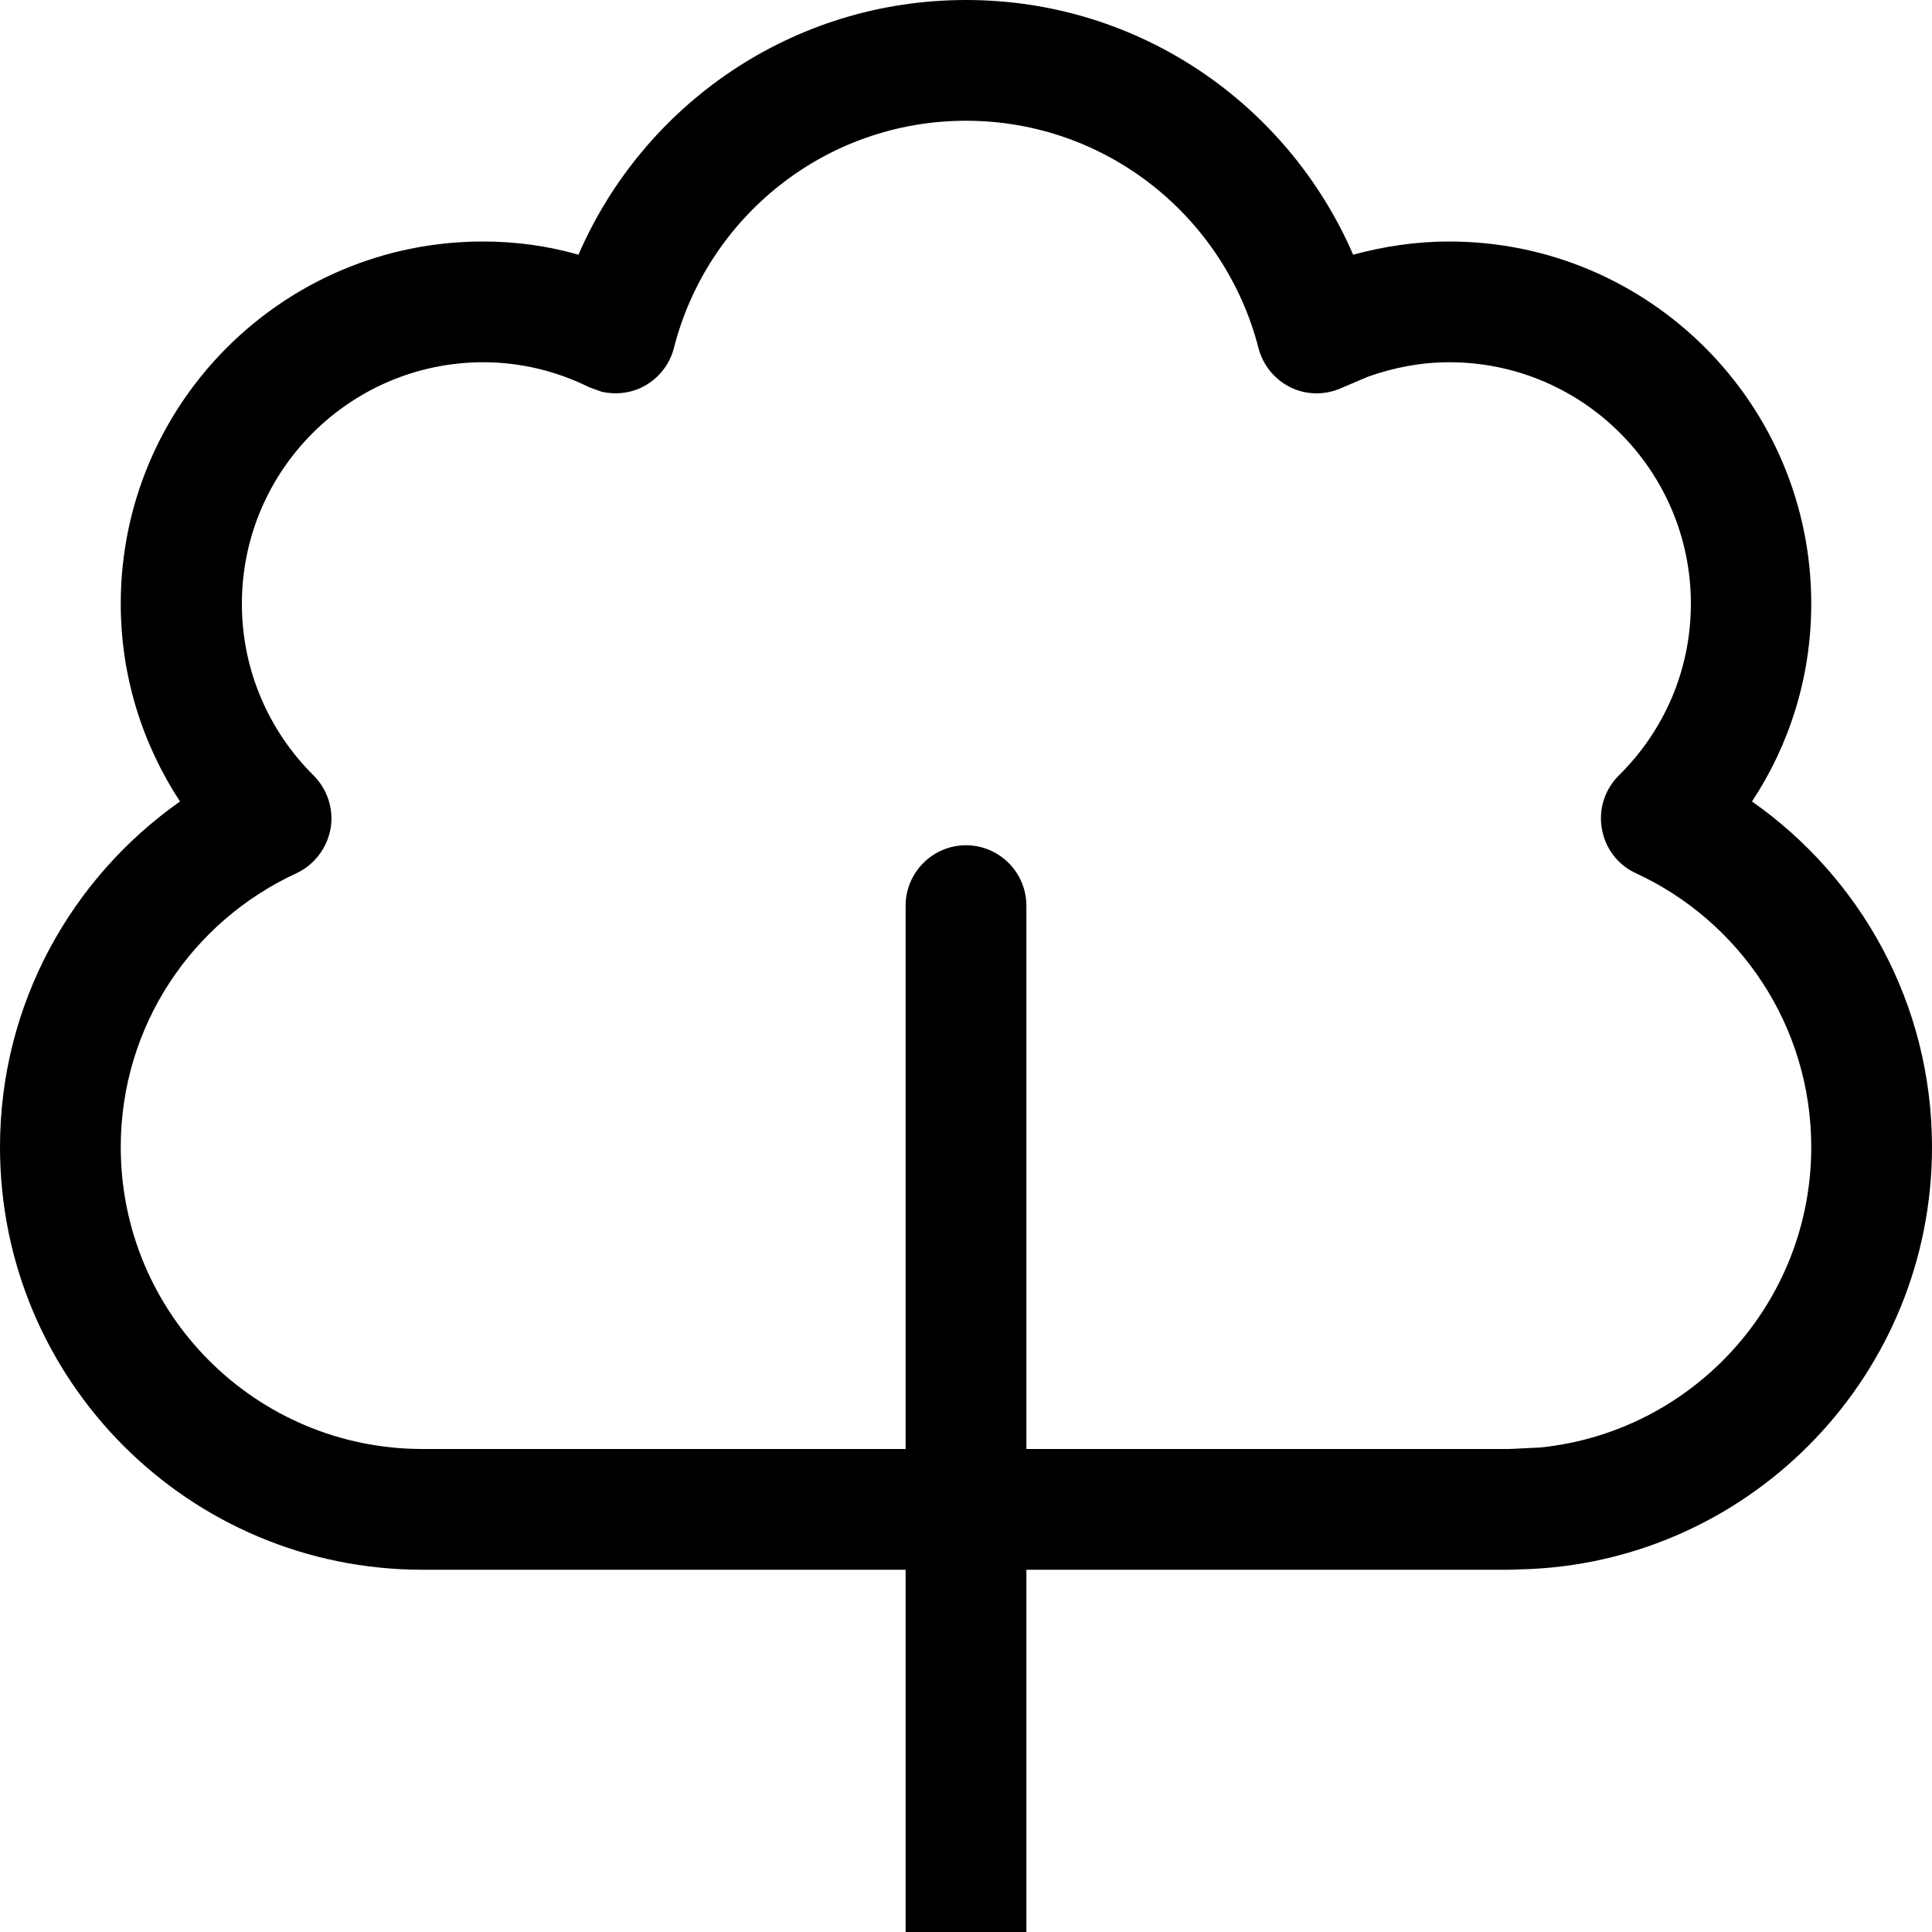<svg xmlns="http://www.w3.org/2000/svg" viewBox="0 0 512 512"><!--! Font Awesome Pro 7.0.1 by @fontawesome - https://fontawesome.com License - https://fontawesome.com/license (Commercial License) Copyright 2025 Fonticons, Inc. --><path fill="currentColor" d="M256 0c46.1 0 85.4 27.8 102.6 67.5 8.1-2.2 16.6-3.5 25.4-3.5 53 0 96 43 96 96 0 19.4-5.8 37.4-15.7 52.4 28.8 20.2 47.7 53.6 47.7 91.6 0 59.9-47.1 108.9-106.2 111.8l-5.8 .2-128 0 0 112c0 8.8-7.2 16-16 16s-16-7.2-16-16l0-112-128 0c-61.9 0-112-50.1-112-112 0-37.9 18.9-71.3 47.7-91.6-9.9-15.1-15.7-33.1-15.7-52.4 0-53 43-96 96-96 8.8 0 17.3 1.2 25.3 3.5 17.2-39.7 56.6-67.5 102.7-67.5zm0 32c-37.3 0-68.6 25.6-77.4 60.2-1.2 4.7-4.4 8.5-8.8 10.6-3.3 1.5-7 1.8-10.4 1l-3.3-1.2c-8.5-4.2-18-6.6-28-6.6-35.3 0-64 28.7-64 64 0 17.8 7.3 33.9 19 45.5 3.7 3.7 5.4 9 4.5 14.1s-4.3 9.6-9 11.8C51 244.1 32 271.8 32 304 32 348.2 67.8 384 112 384l128 0 0-144c0-8.8 7.2-16 16-16s16 7.2 16 16l0 144 128 0 8.2-.4c40.3-4.1 71.8-38.2 71.8-79.6 0-32.2-19-59.9-46.5-72.6-4.8-2.2-8.1-6.6-9-11.8s.8-10.4 4.5-14.1c11.8-11.6 19.1-27.7 19.1-45.5 0-35.3-28.7-64-64-64-7.5 0-14.7 1.4-21.5 3.8l-6.6 2.8c-4.3 2.1-9.4 2.2-13.7 .2s-7.6-5.9-8.8-10.6C324.6 57.6 293.3 32 256 32z"/></svg>